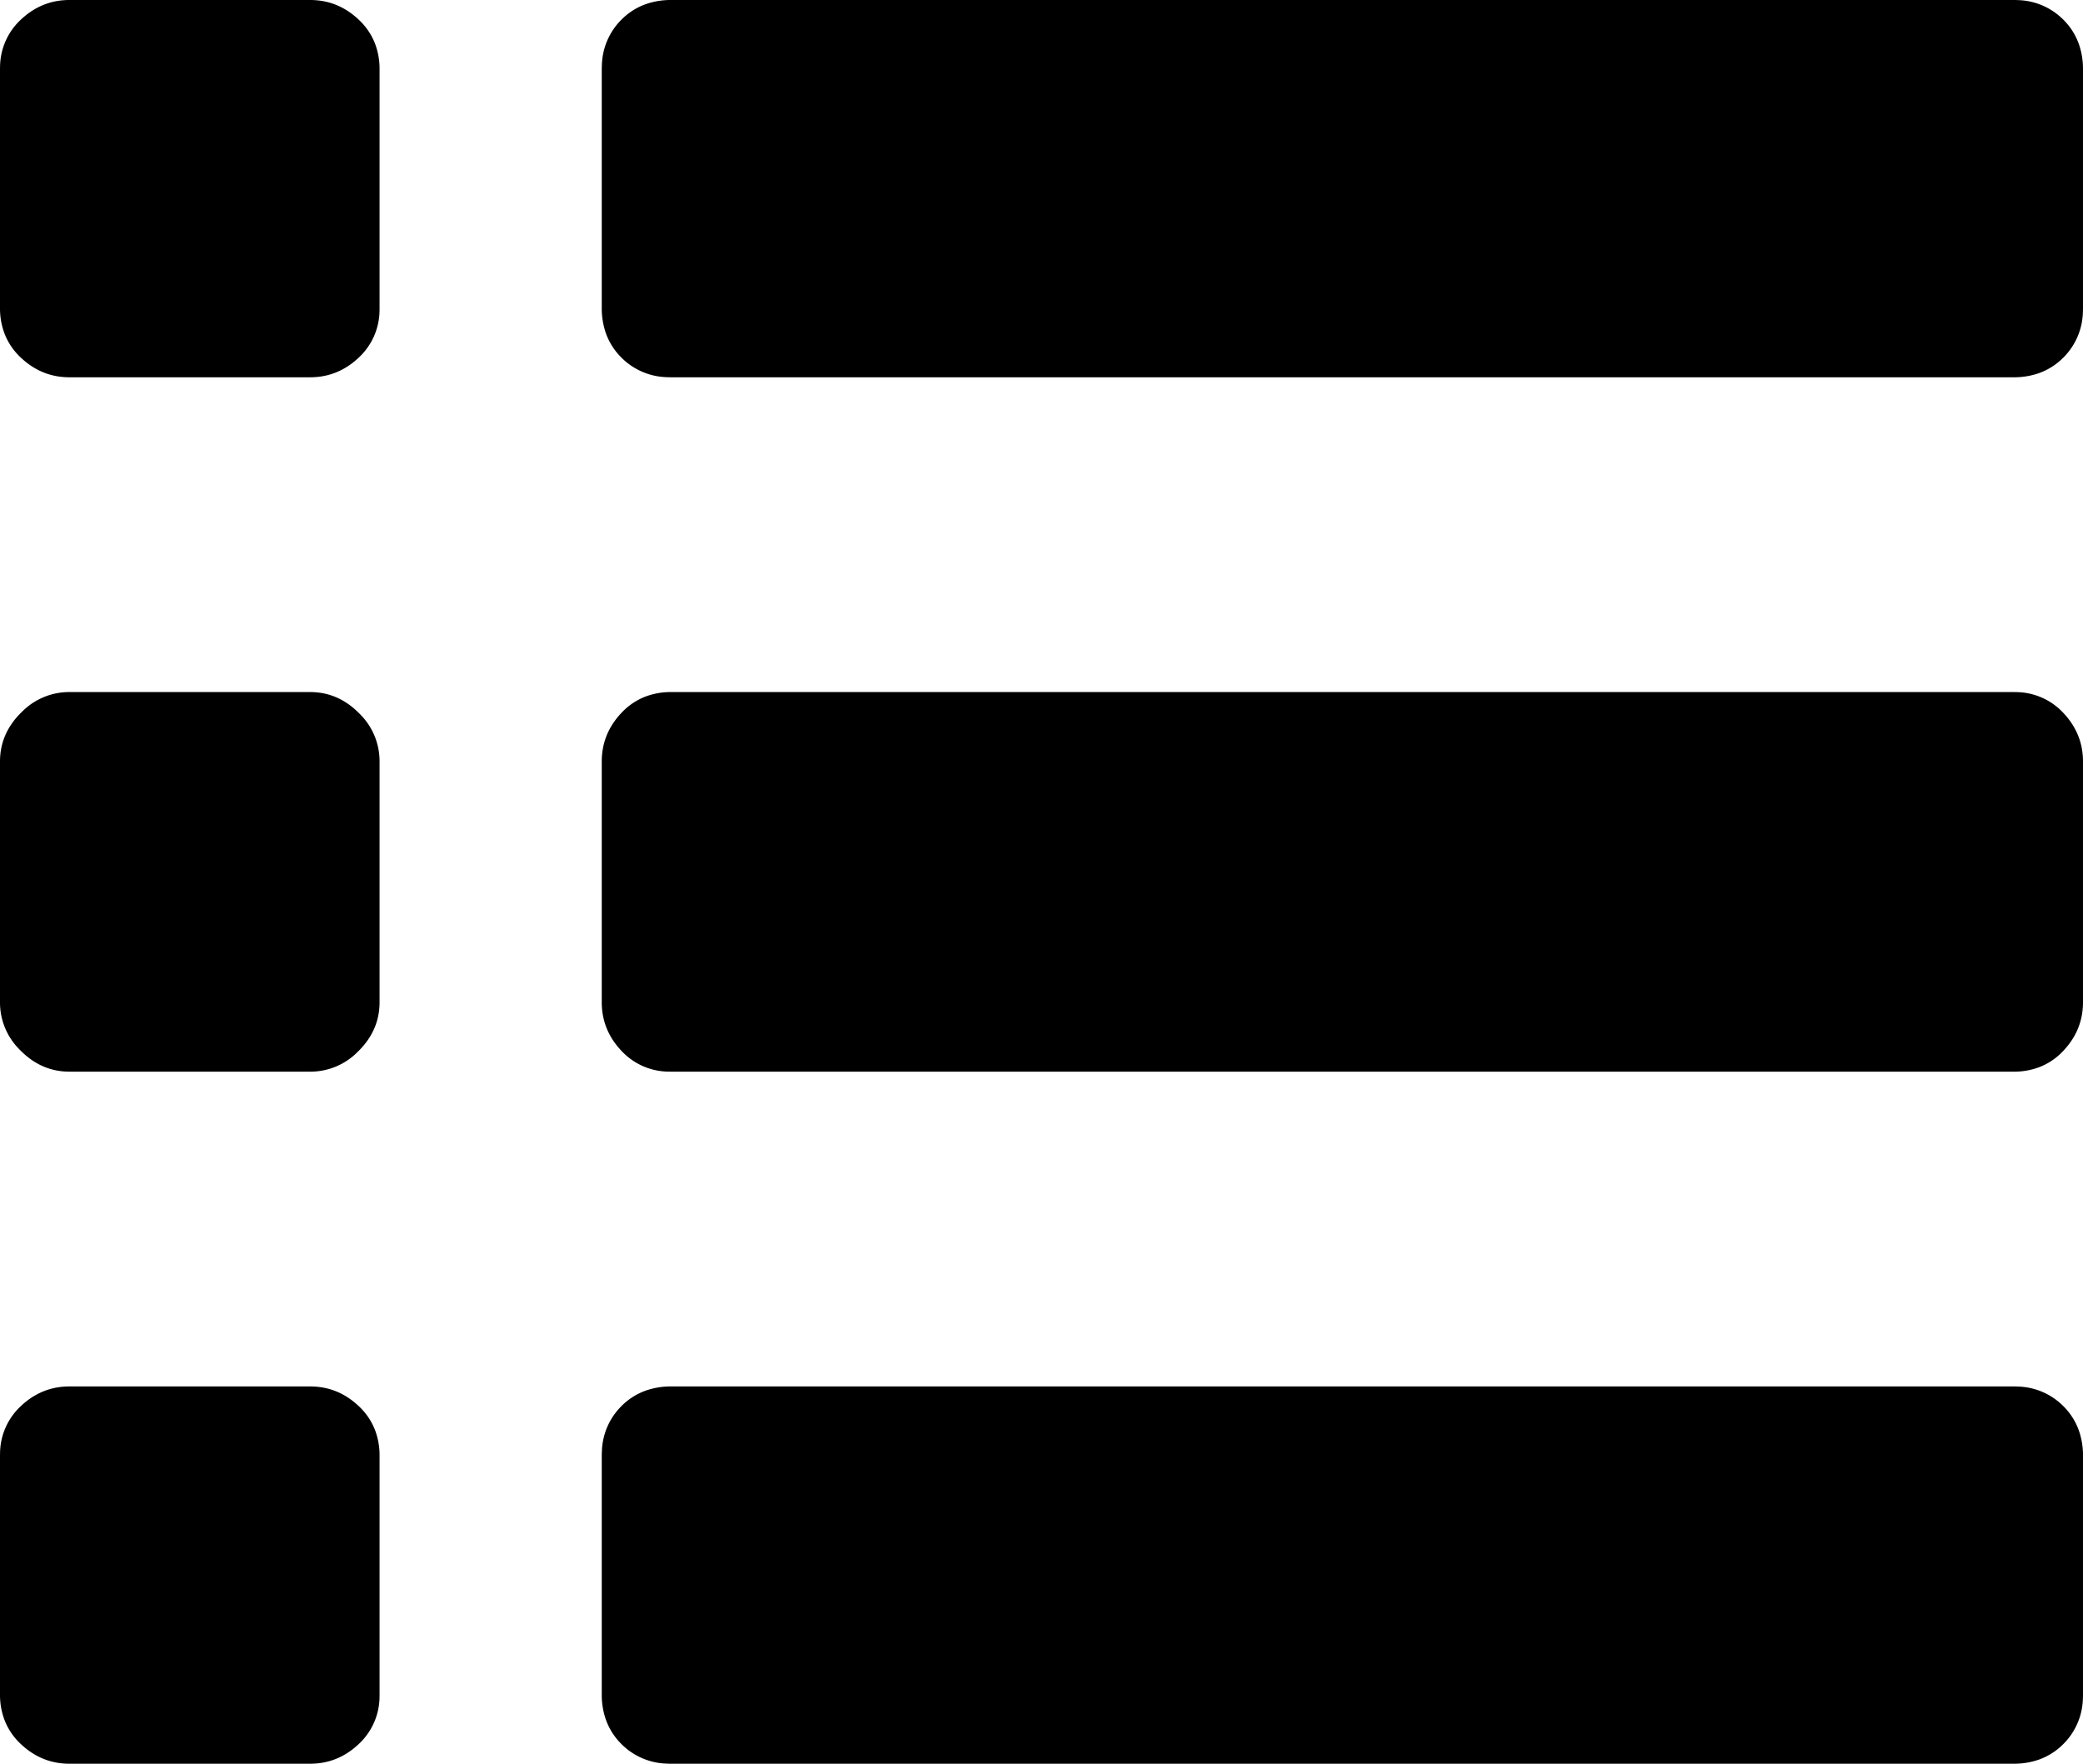 <svg width="90" height="76.2" viewBox="0 0 90 76.2" xmlns="http://www.w3.org/2000/svg"><g id="svgGroup" stroke-linecap="round" fill-rule="evenodd" font-size="9pt" stroke="#000" stroke-width="0" fill="#000" style="stroke:#000;stroke-width:0;fill:#000"><path d="M 29 46.3 L 87 46.3 A 3.075 3.075 0 0 0 88.12 46.102 A 2.796 2.796 0 0 0 89.15 45.4 Q 90 44.5 90 43.3 L 90 32.9 Q 90 31.7 89.15 30.8 A 2.813 2.813 0 0 0 87.101 29.902 A 3.681 3.681 0 0 0 87 29.9 L 29 29.9 A 3.075 3.075 0 0 0 27.88 30.098 A 2.796 2.796 0 0 0 26.85 30.8 Q 26 31.7 26 32.9 L 26 43.3 Q 26 44.5 26.85 45.4 A 2.813 2.813 0 0 0 28.899 46.299 A 3.681 3.681 0 0 0 29 46.3 Z M 29 16.3 L 87 16.3 A 3.256 3.256 0 0 0 88.084 16.126 A 2.806 2.806 0 0 0 89.15 15.45 A 2.871 2.871 0 0 0 89.995 13.503 A 3.82 3.82 0 0 0 90 13.3 L 90 3 A 3.256 3.256 0 0 0 89.826 1.917 A 2.806 2.806 0 0 0 89.15 0.85 A 2.871 2.871 0 0 0 87.203 0.005 A 3.82 3.82 0 0 0 87 0 L 29 0 A 3.256 3.256 0 0 0 27.917 0.174 A 2.806 2.806 0 0 0 26.85 0.85 A 2.871 2.871 0 0 0 26.006 2.797 A 3.82 3.82 0 0 0 26 3 L 26 13.3 A 3.256 3.256 0 0 0 26.174 14.384 A 2.806 2.806 0 0 0 26.85 15.45 A 2.871 2.871 0 0 0 28.797 16.295 A 3.82 3.82 0 0 0 29 16.3 Z M 29 76.2 L 87 76.2 A 3.256 3.256 0 0 0 88.084 76.026 A 2.806 2.806 0 0 0 89.15 75.35 A 2.871 2.871 0 0 0 89.995 73.403 A 3.82 3.82 0 0 0 90 73.2 L 90 62.9 A 3.256 3.256 0 0 0 89.826 61.817 A 2.806 2.806 0 0 0 89.15 60.75 A 2.871 2.871 0 0 0 87.203 59.905 A 3.82 3.82 0 0 0 87 59.9 L 29 59.9 A 3.256 3.256 0 0 0 27.917 60.074 A 2.806 2.806 0 0 0 26.85 60.75 A 2.871 2.871 0 0 0 26.006 62.697 A 3.82 3.82 0 0 0 26 62.9 L 26 73.2 A 3.256 3.256 0 0 0 26.174 74.284 A 2.806 2.806 0 0 0 26.85 75.35 A 2.871 2.871 0 0 0 28.797 76.195 A 3.82 3.82 0 0 0 29 76.2 Z M 3 46.3 L 13.4 46.3 A 2.863 2.863 0 0 0 15.442 45.457 A 3.757 3.757 0 0 0 15.5 45.4 Q 16.4 44.5 16.4 43.3 L 16.4 32.9 A 2.863 2.863 0 0 0 15.557 30.858 A 3.757 3.757 0 0 0 15.5 30.8 Q 14.6 29.9 13.4 29.9 L 3 29.9 A 2.863 2.863 0 0 0 0.959 30.743 A 3.757 3.757 0 0 0 0.9 30.8 Q 0 31.7 0 32.9 L 0 43.3 A 2.863 2.863 0 0 0 0.843 45.342 A 3.757 3.757 0 0 0 0.9 45.4 Q 1.8 46.3 3 46.3 Z M 3 76.2 L 13.4 76.2 Q 14.6 76.2 15.5 75.35 A 2.813 2.813 0 0 0 16.399 73.301 A 3.681 3.681 0 0 0 16.4 73.2 L 16.4 62.9 A 3.075 3.075 0 0 0 16.202 61.78 A 2.796 2.796 0 0 0 15.5 60.75 Q 14.6 59.9 13.4 59.9 L 3 59.9 Q 1.8 59.9 0.9 60.75 A 2.813 2.813 0 0 0 0.002 62.799 A 3.681 3.681 0 0 0 0 62.9 L 0 73.2 A 3.075 3.075 0 0 0 0.198 74.32 A 2.796 2.796 0 0 0 0.9 75.35 Q 1.8 76.2 3 76.2 Z M 3 16.3 L 13.4 16.3 Q 14.6 16.3 15.5 15.45 A 2.813 2.813 0 0 0 16.399 13.401 A 3.681 3.681 0 0 0 16.4 13.3 L 16.4 3 A 3.075 3.075 0 0 0 16.202 1.88 A 2.796 2.796 0 0 0 15.5 0.85 Q 14.6 0 13.4 0 L 3 0 Q 1.8 0 0.9 0.85 A 2.813 2.813 0 0 0 0.002 2.899 A 3.681 3.681 0 0 0 0 3 L 0 13.3 A 3.075 3.075 0 0 0 0.198 14.42 A 2.796 2.796 0 0 0 0.9 15.45 Q 1.8 16.3 3 16.3 Z" vector-effect="non-scaling-stroke"/></g></svg>
